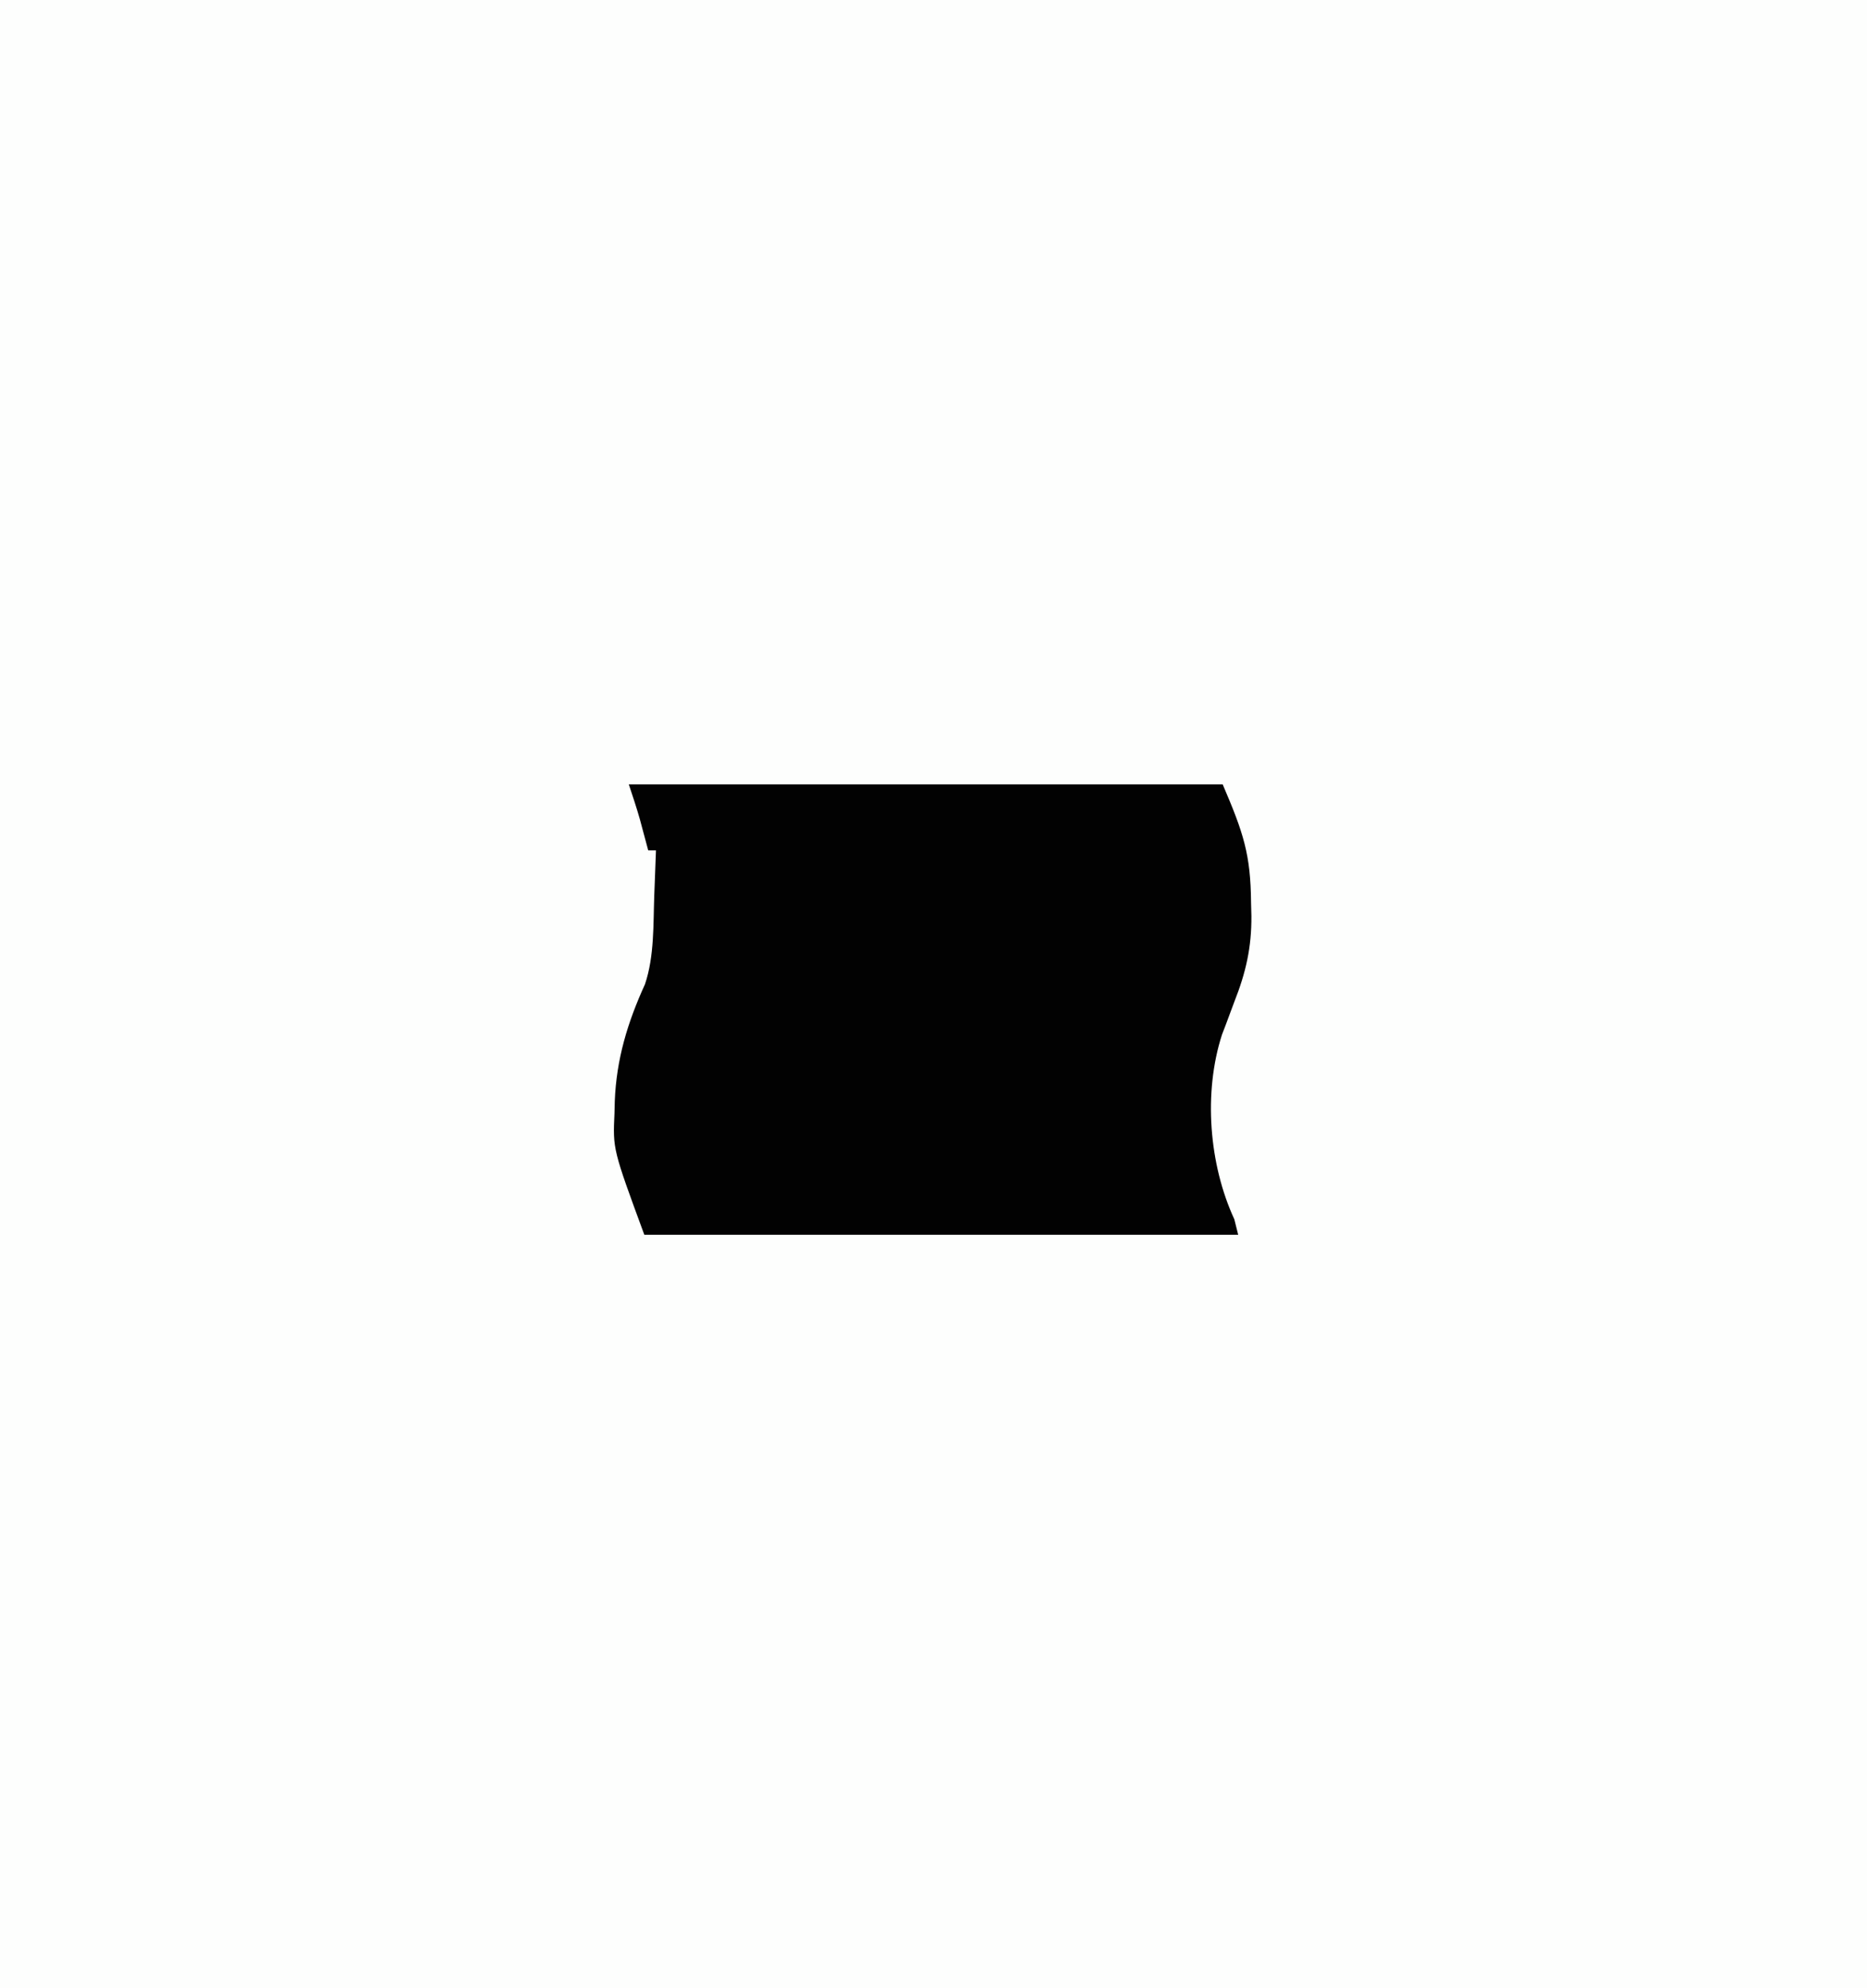 <?xml version="1.0" encoding="UTF-8"?>
<svg version="1.1" xmlns="http://www.w3.org/2000/svg" width="481" height="512">
<rect width="100%" height="100%" fill="#808080" stroke="none"/>
<path d="M0 0 C158.73 0 317.46 0 481 0 C481 168.96 481 337.92 481 512 C322.27 512 163.54 512 0 512 C0 343.04 0 174.08 0 0 Z " fill="#FDFEFD" transform="translate(0,0)"/>
<path d="M0 0 C50.49 0 100.98 0 153 0 C158.366 12.52 160.208 18.012 160.312 30.5 C160.342 31.621 160.371 32.743 160.4 33.898 C160.461 41.996 158.968 48.496 156 56 C155.27 57.958 154.54 59.916 153.812 61.875 C153.327 63.14 153.327 63.14 152.832 64.43 C147.986 79.4 149.481 97.914 156 112 C156.33 113.32 156.66 114.64 157 116 C106.51 116 56.02 116 4 116 C-4.121 93.957 -4.121 93.957 -3.688 84.688 C-3.651 83.168 -3.651 83.168 -3.614 81.619 C-3.194 70.766 -0.334 61.342 4.168 51.477 C6.608 44.212 6.286 36.082 6.562 28.5 C6.606 27.391 6.649 26.283 6.693 25.141 C6.799 22.427 6.901 19.714 7 17 C6.34 17 5.68 17 5 17 C4.807 16.276 4.613 15.551 4.414 14.805 C4.154 13.838 3.893 12.871 3.625 11.875 C3.242 10.448 3.242 10.448 2.852 8.992 C1.991 5.968 0.994 2.983 0 0 Z " fill="#020202" transform="translate(162,202)"/>
</svg>
